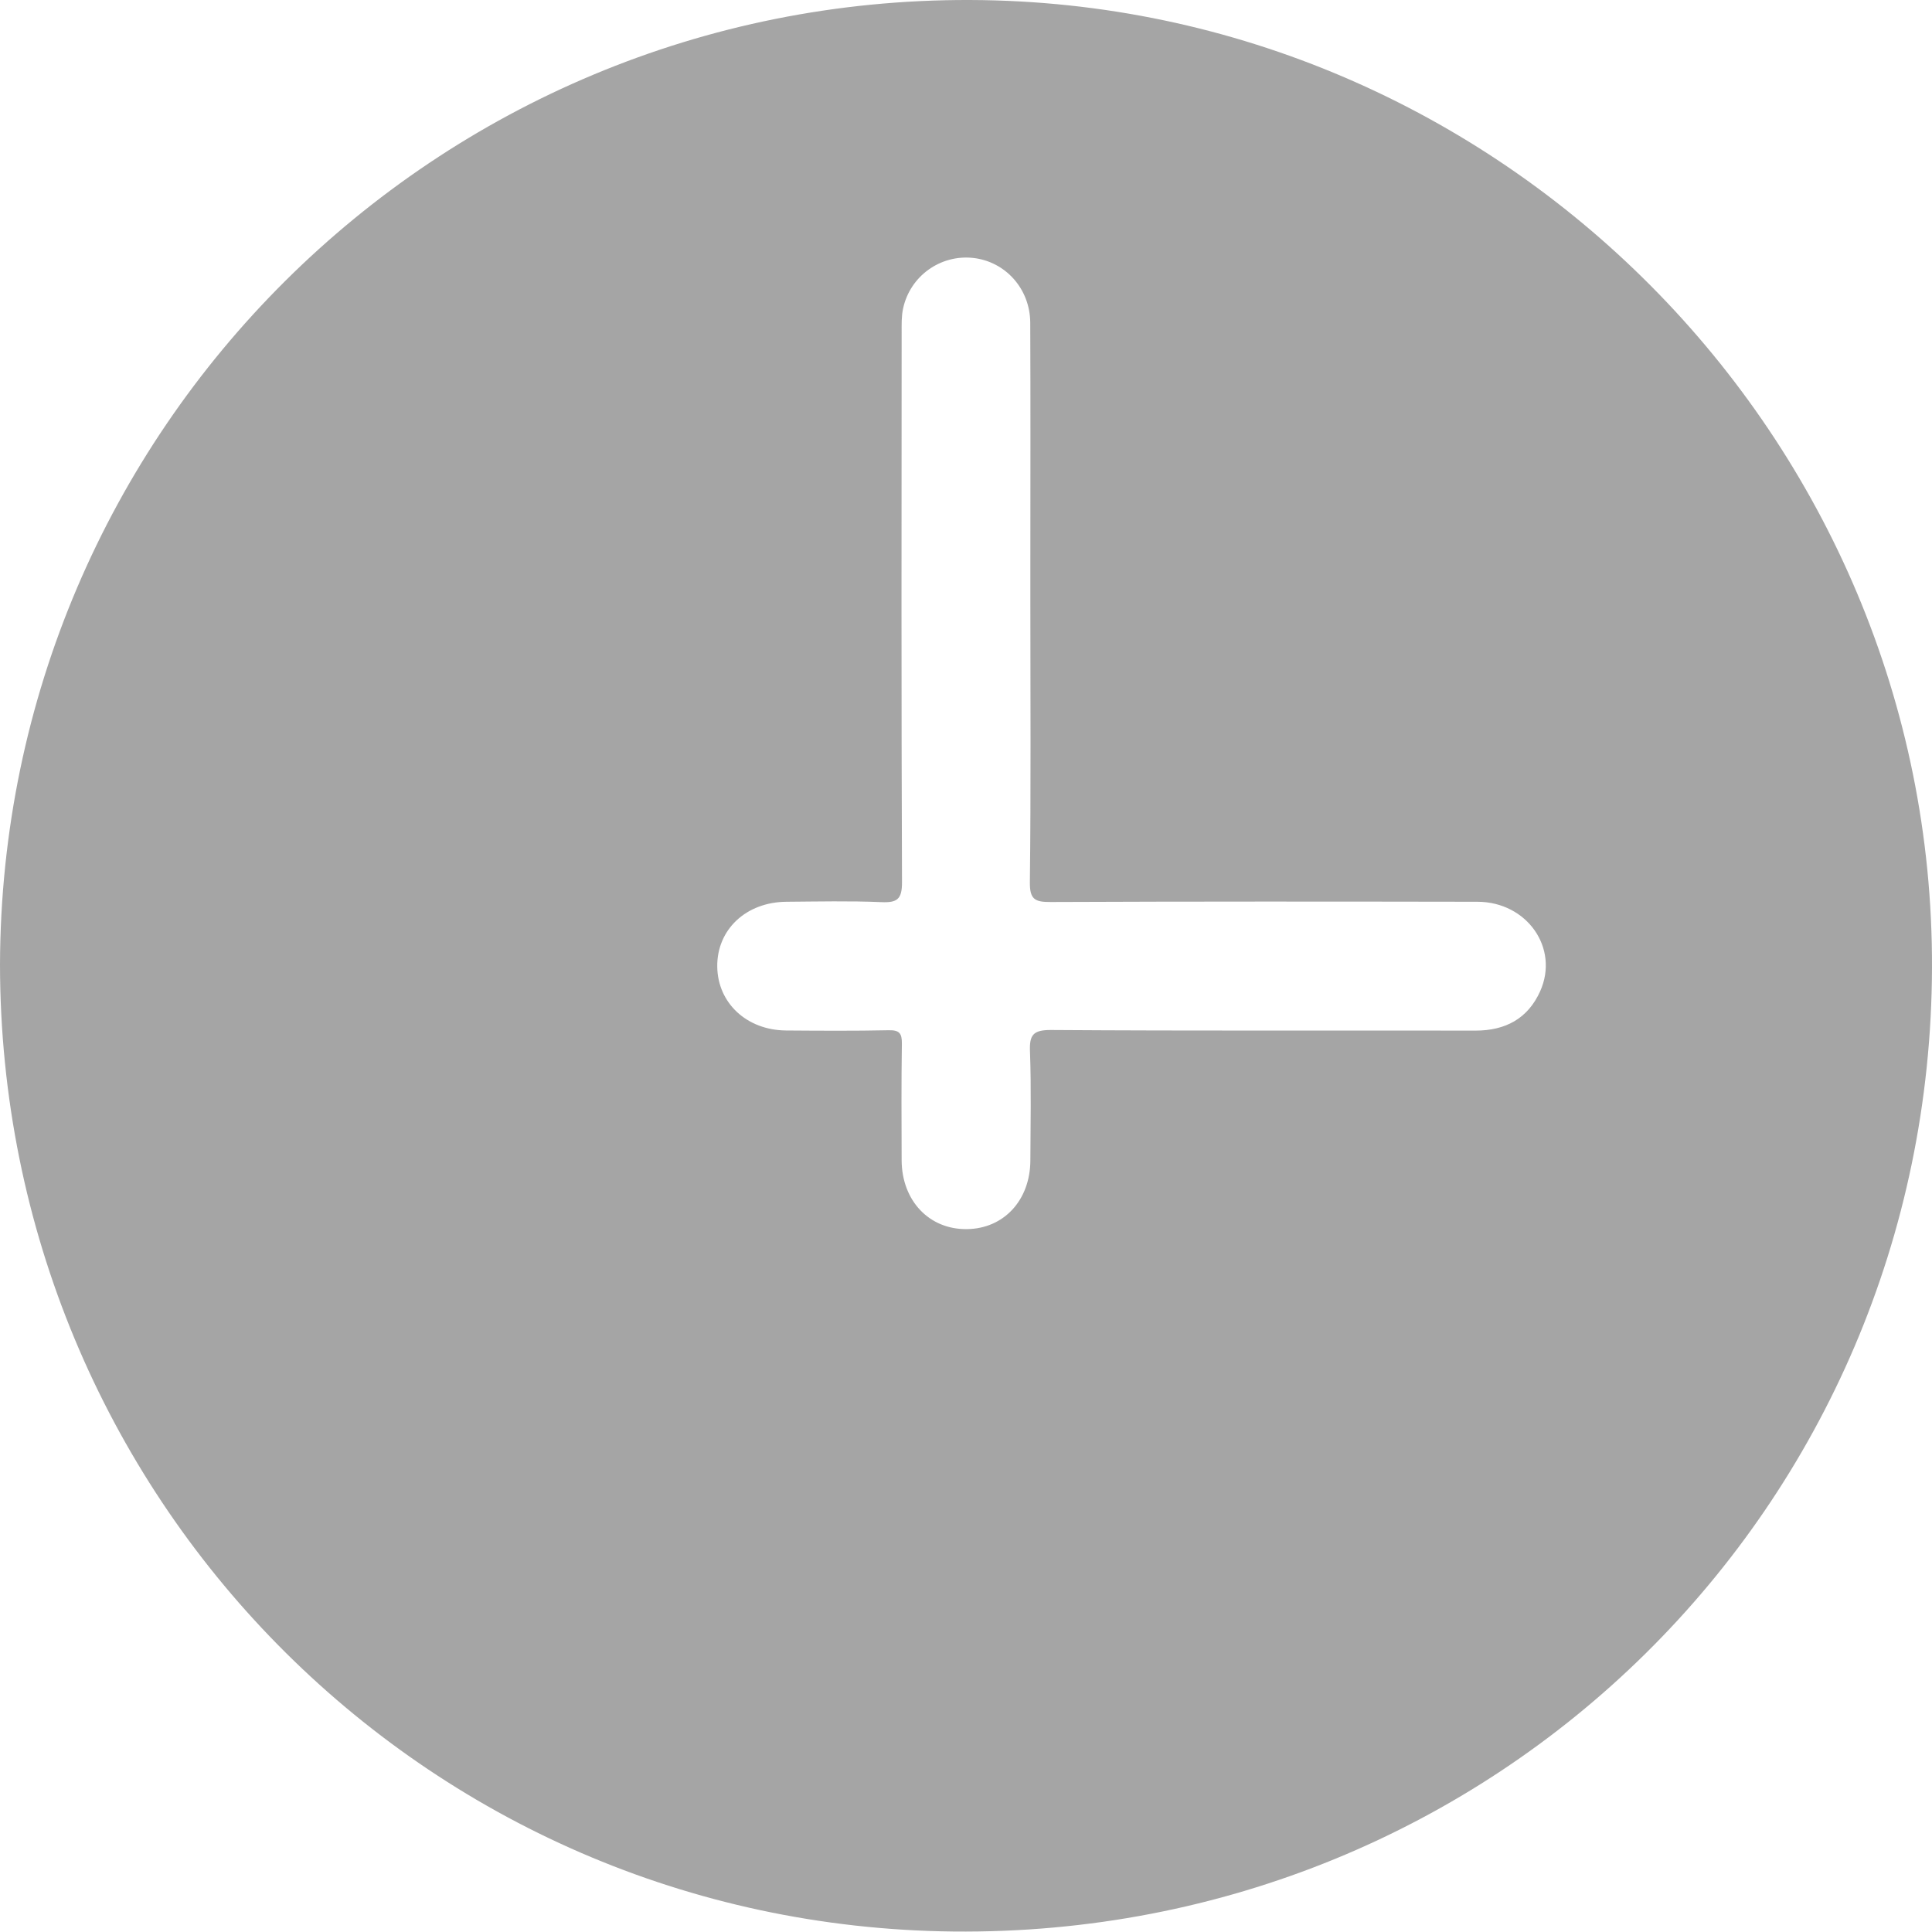 <svg width="16" height="16" viewBox="0 0 16 16" fill="none" xmlns="http://www.w3.org/2000/svg">
<path d="M0 7.988C0.012 3.558 3.608 -0.016 8.037 5.35591e-05C12.43 0.016 16.014 3.623 16 8.015C15.986 12.475 12.385 16.043 7.894 15.996C3.502 15.949 0.004 12.382 0 7.988ZM8.533 5.004C8.533 4.882 8.533 4.759 8.533 4.637C8.533 3.982 8.535 3.326 8.532 2.671C8.53 2.39 8.325 2.165 8.058 2.136C7.788 2.107 7.537 2.286 7.479 2.555C7.465 2.619 7.467 2.687 7.467 2.754C7.466 4.27 7.464 5.787 7.47 7.304C7.471 7.448 7.43 7.477 7.297 7.471C7.036 7.46 6.775 7.466 6.514 7.468C6.178 7.47 5.936 7.699 5.94 8.006C5.944 8.307 6.184 8.531 6.509 8.534C6.792 8.536 7.076 8.538 7.359 8.532C7.448 8.53 7.47 8.557 7.469 8.643C7.464 8.966 7.466 9.288 7.467 9.61C7.469 9.945 7.696 10.183 8.007 10.179C8.312 10.176 8.531 9.941 8.533 9.612C8.534 9.312 8.541 9.012 8.53 8.712C8.524 8.573 8.553 8.529 8.705 8.53C9.877 8.538 11.049 8.533 12.221 8.535C12.469 8.535 12.654 8.434 12.755 8.209C12.915 7.852 12.646 7.469 12.236 7.468C11.058 7.466 9.881 7.465 8.703 7.47C8.57 7.471 8.527 7.449 8.529 7.304C8.538 6.538 8.533 5.771 8.533 5.004Z" fill="#A5A5A5"/>
</svg>
